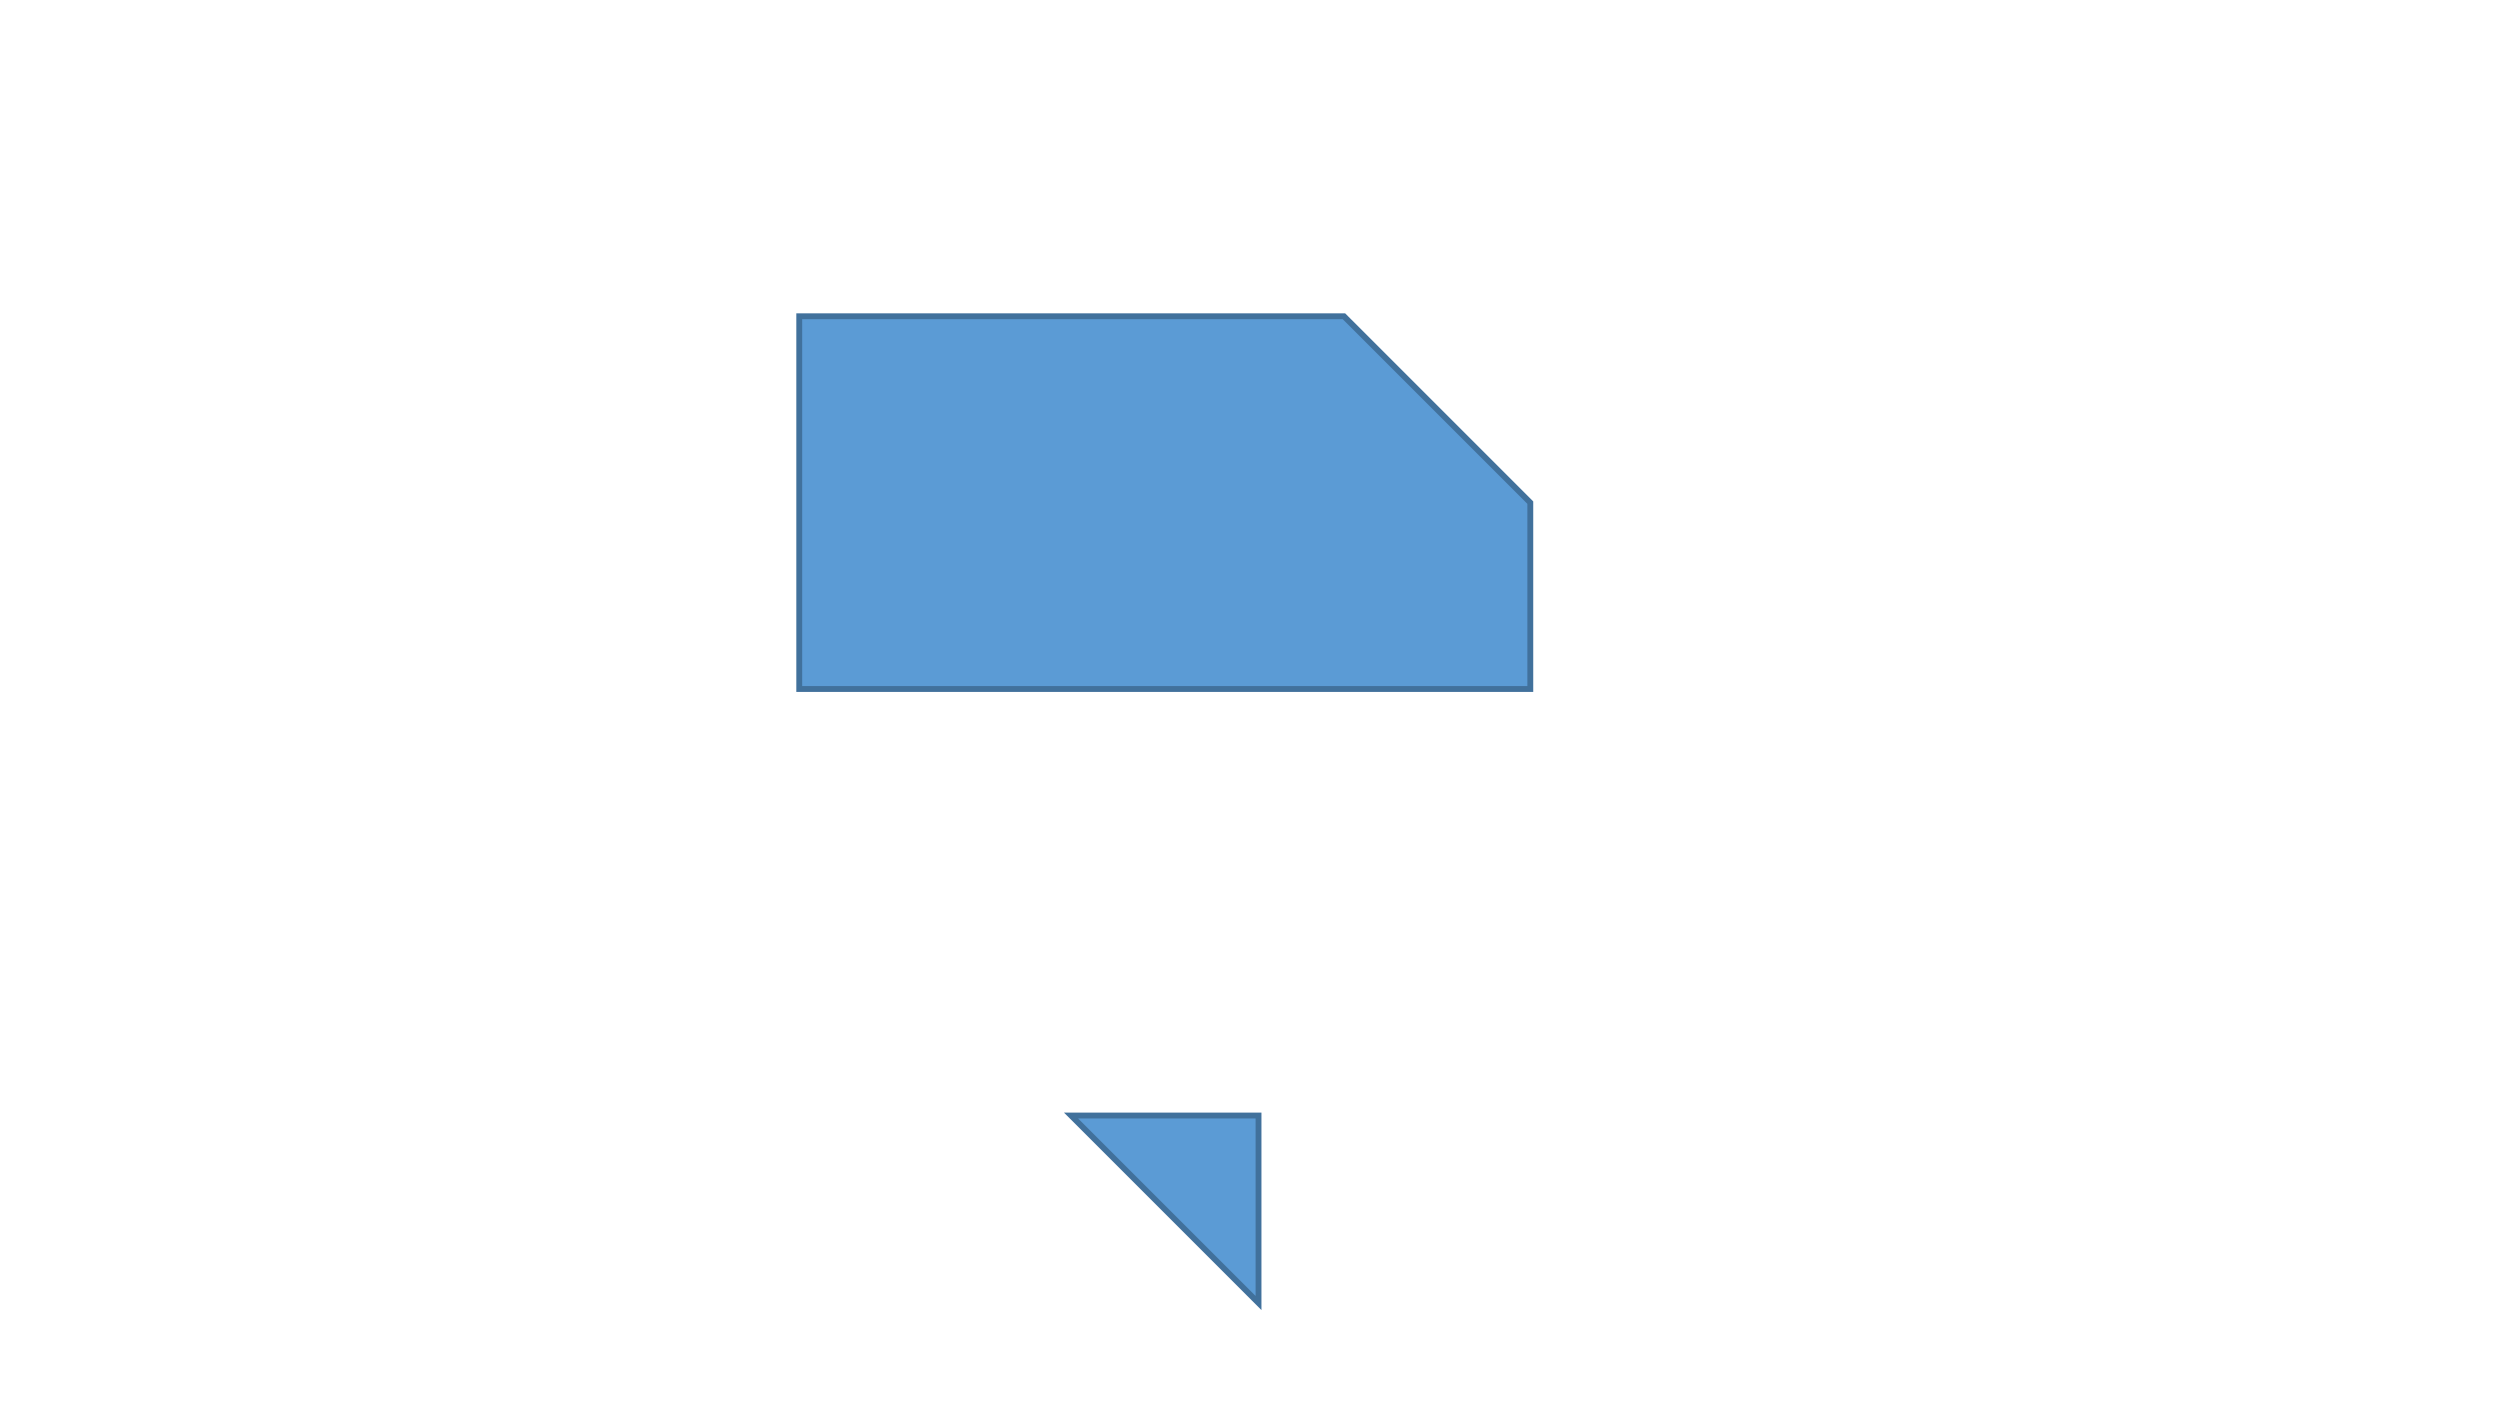 <?xml version="1.0" encoding="utf-8" ?>
<svg baseProfile="full" height="720.0" version="1.1" width="1280.0" xmlns="http://www.w3.org/2000/svg" xmlns:ev="http://www.w3.org/2001/xml-events" xmlns:xlink="http://www.w3.org/1999/xlink">
  <defs>
    <style type="text/css">
<![CDATA[.non-scaling-stroke { vector-effect: non-scaling-stroke; }]]>    </style>
  </defs>
  <svg id="dynamic">
    <defs/>
    <path class="non-scaling-stroke" d="M 0.0 96.0 L 0.0 0.0 L 96.0 96.0 Z" fill="#5b9bd5" stroke="#41719c" stroke-width="3" transform="matrix(-1.0,1.2246467991473532e-16,-1.2246467991473532e-16,-1.0,644.364,667.152)"/>
  </svg>
  <svg id="static_1">
    <defs/>
    <path class="non-scaling-stroke" d="M 0.0 0.0 L 278.892 0.0 L 374.303 95.411 L 374.303 190.822 L 0.0 190.822 Z" fill="#5b9bd5" stroke="#41719c" stroke-width="3" transform="matrix(1.0,0.0,0.0,1.0,409.212,161.94)"/>
  </svg>
</svg>
